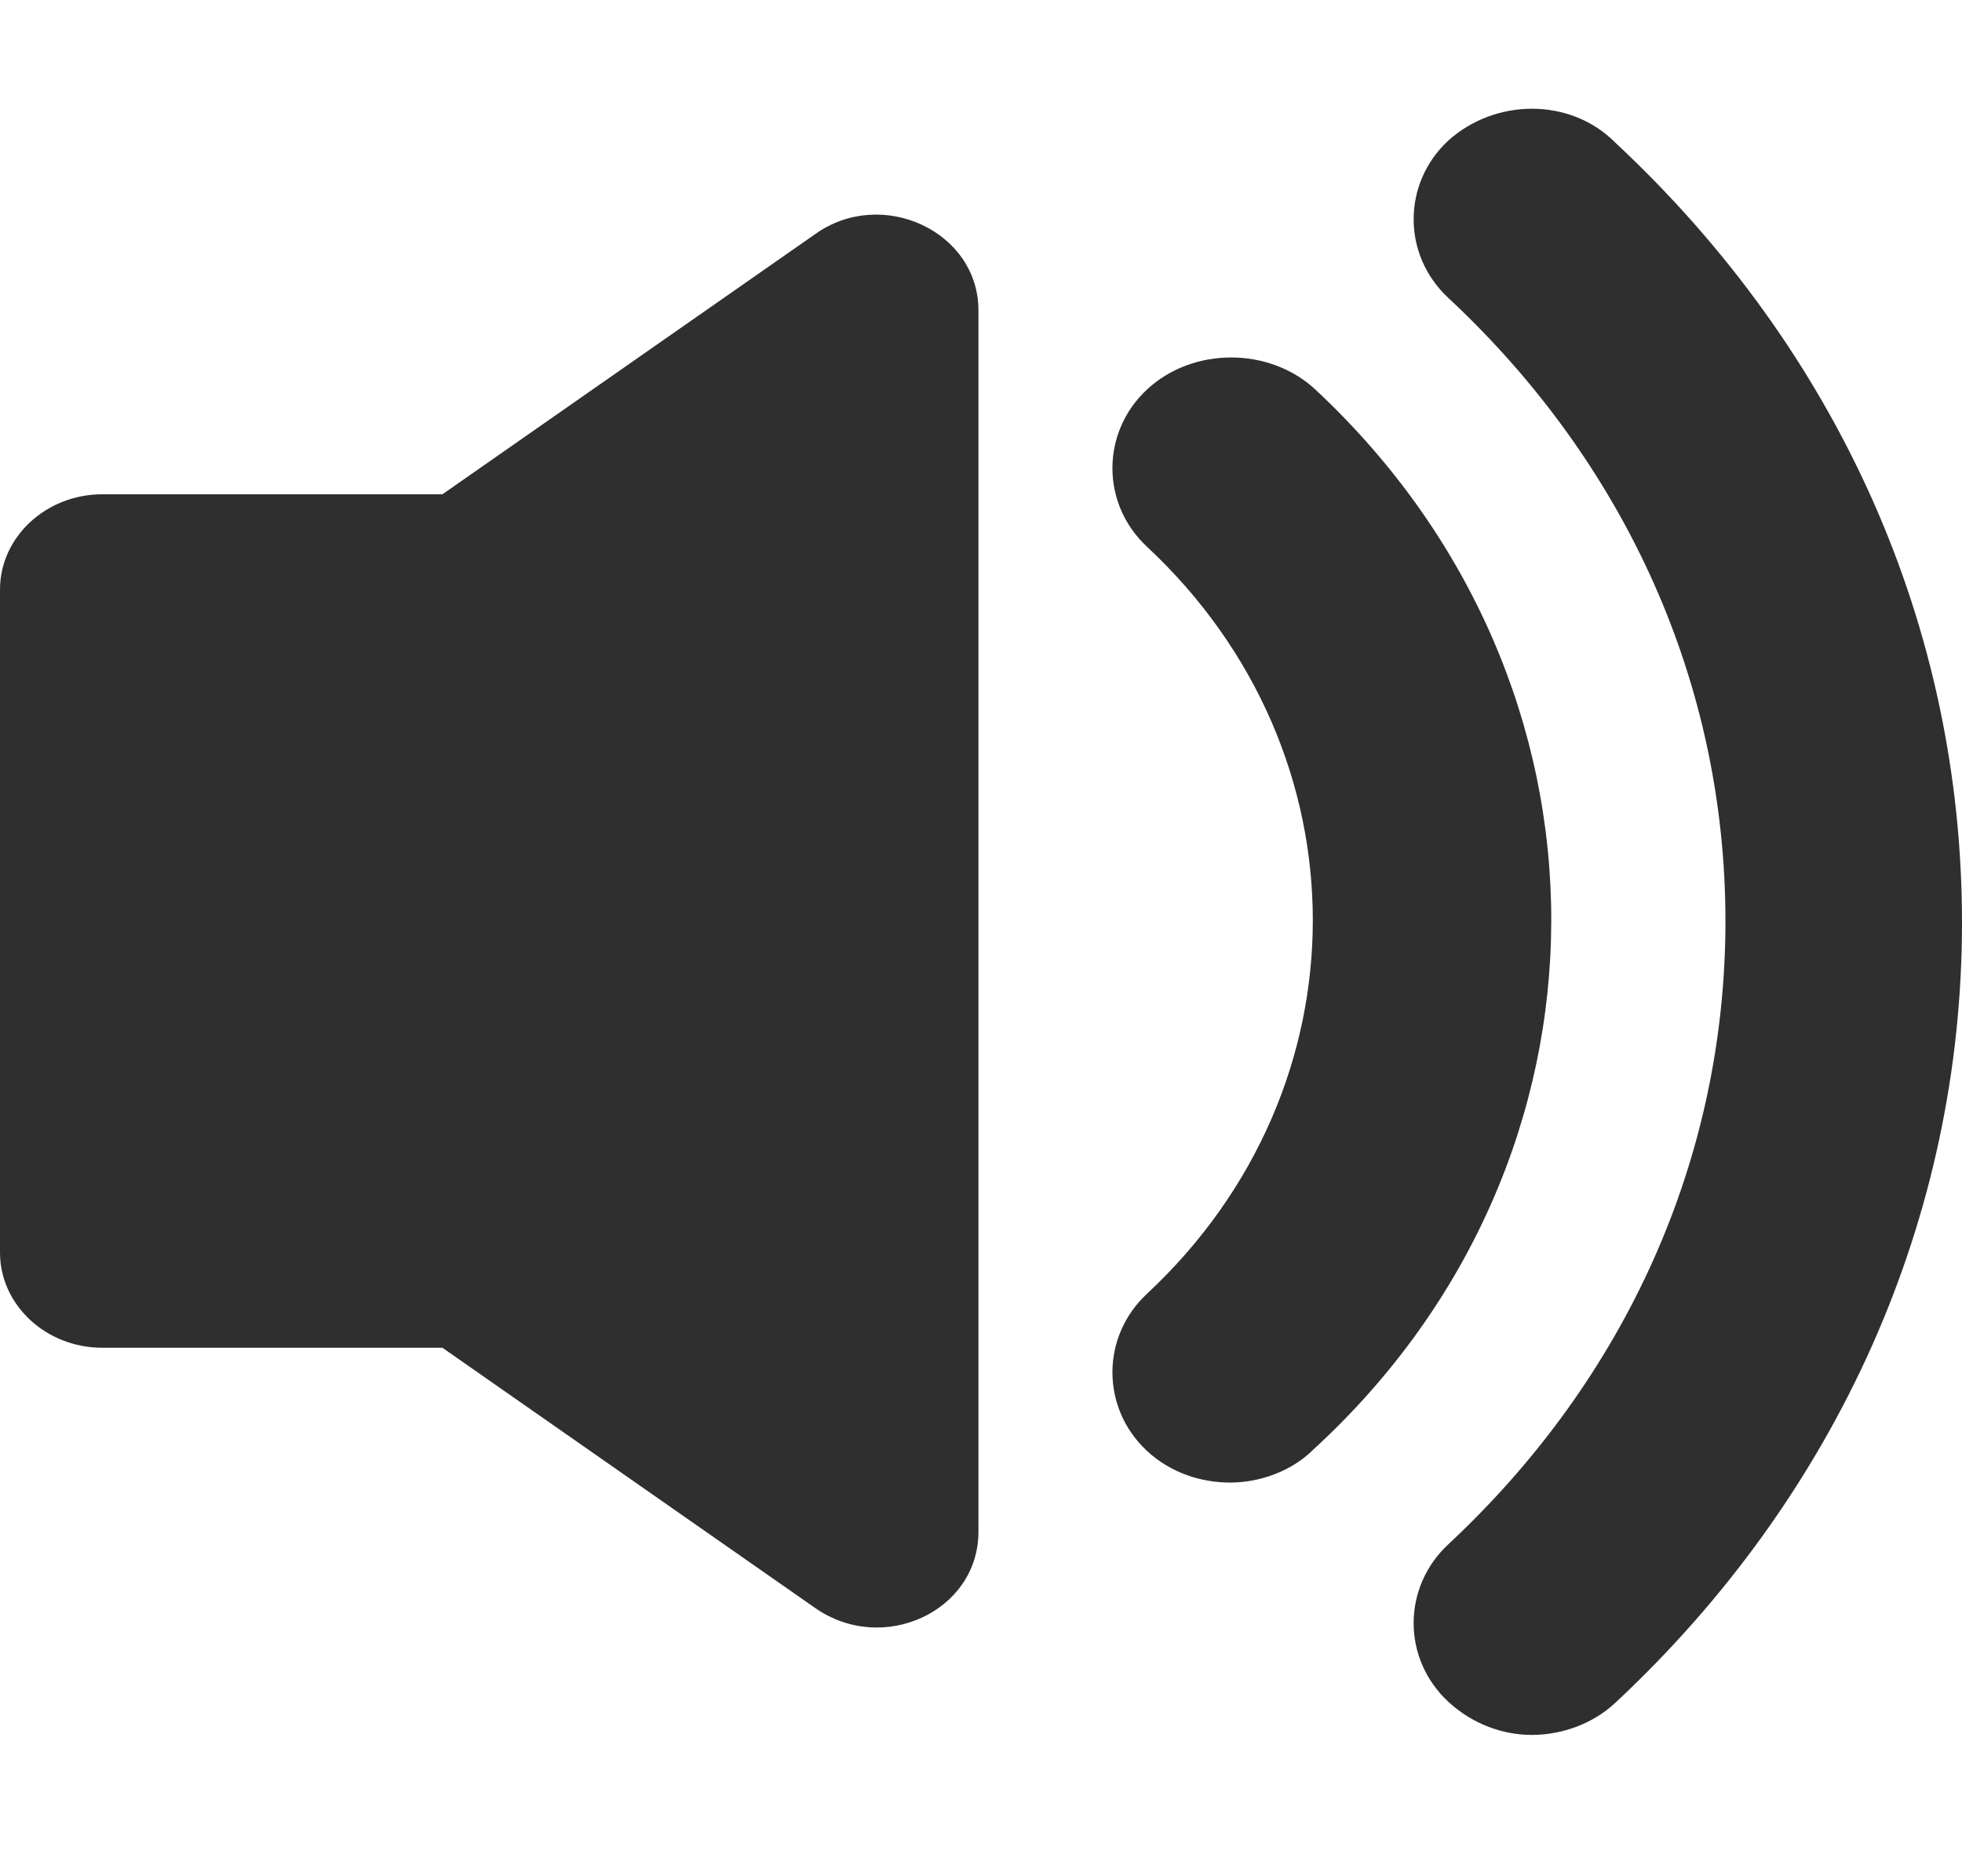 <svg width="23" height="22" viewBox="0 0 23 22" fill="none" xmlns="http://www.w3.org/2000/svg">
<path d="M9.555 2.746L5.186 5.796H1.197C0.539 5.796 0 6.299 0 6.912V14.687C0 15.301 0.539 15.803 1.197 15.803H5.186L9.555 18.854C10.353 19.412 11.47 18.891 11.47 17.961V3.639C11.47 2.709 10.333 2.188 9.555 2.746Z" fill="#2F2F2F"/>
<path d="M15.42 4.568C14.881 4.066 13.983 4.066 13.445 4.568C12.906 5.071 12.906 5.908 13.445 6.41C16.038 8.828 16.038 12.753 13.445 15.171C12.906 15.673 12.906 16.51 13.445 17.012C13.724 17.272 14.083 17.384 14.422 17.384C14.761 17.384 15.141 17.254 15.4 16.993C19.11 13.589 19.11 8.009 15.42 4.568Z" fill="#2F2F2F"/>
<path d="M16.976 1.65C16.437 2.152 16.437 2.989 16.976 3.491C19.07 5.444 20.227 8.029 20.227 10.801C20.227 13.572 19.07 16.157 16.976 18.11C16.437 18.613 16.437 19.45 16.976 19.952C17.255 20.212 17.614 20.343 17.953 20.343C18.312 20.343 18.671 20.212 18.931 19.971C21.544 17.534 23 14.279 23 10.819C23 7.36 21.564 4.123 18.931 1.668C18.412 1.147 17.534 1.147 16.976 1.65Z" fill="#2F2F2F"/>
</svg>
